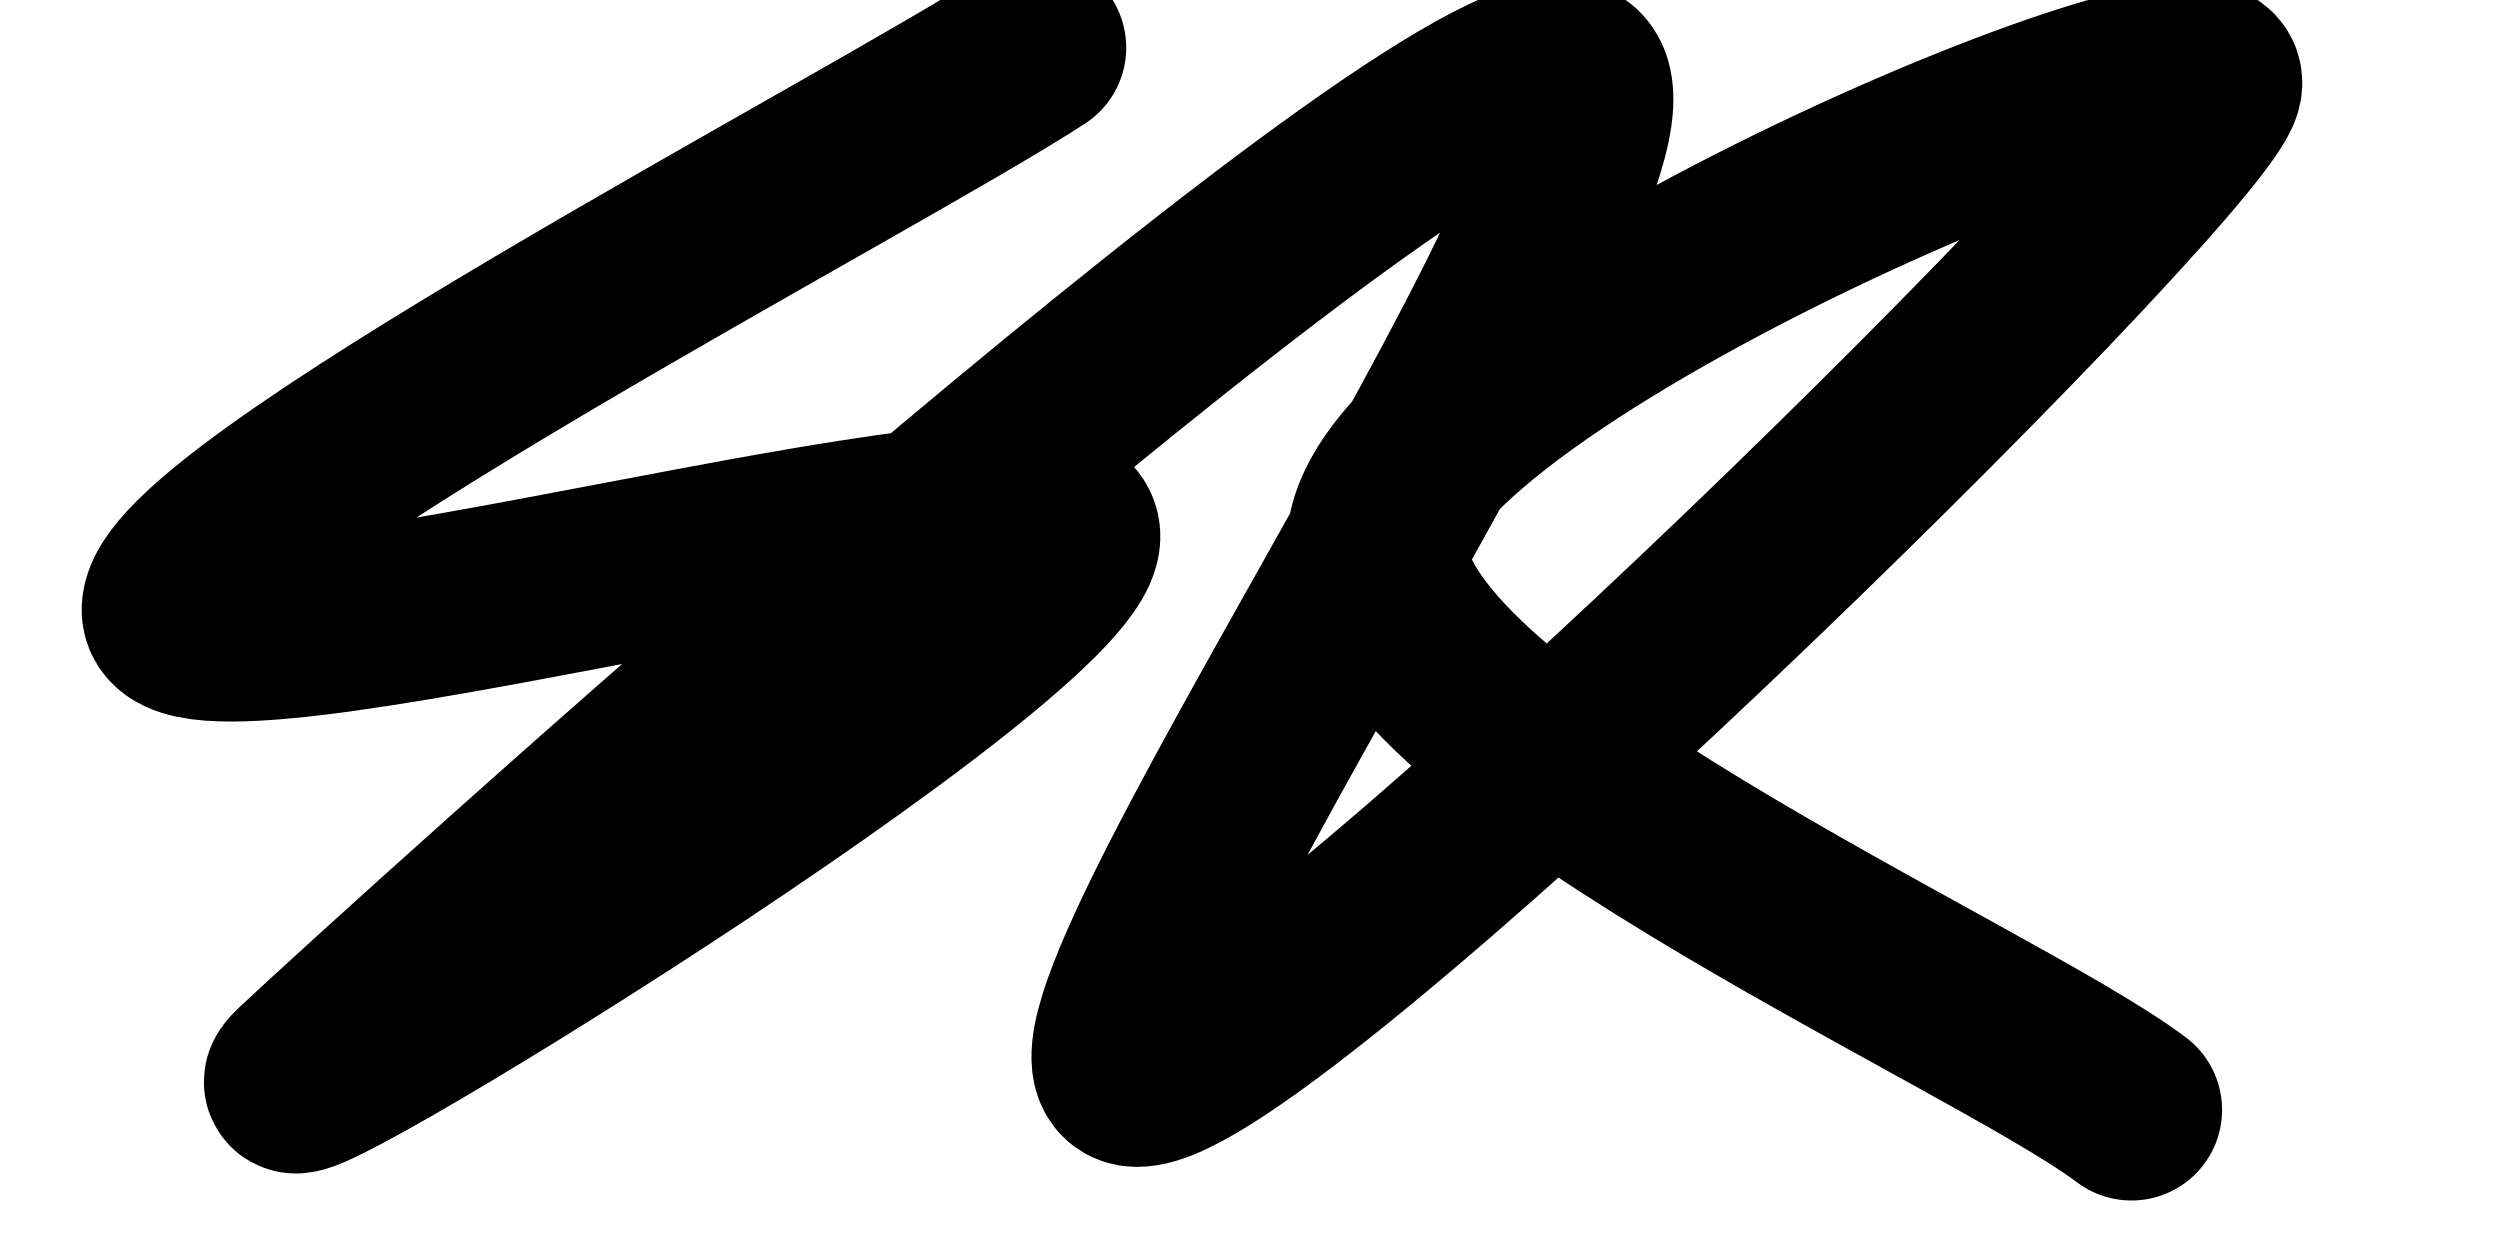 <svg xmlns="http://www.w3.org/2000/svg" version="1.1" xmlns:xlink="http://www.w3.org/1999/xlink" xmlns:svgjs="http://svgjs.dev/svgjs" viewBox="0 0 800 400"><path d="M331.39,15.247C279.366,49.197,53.13,166.294,55.157,195.516C57.184,224.737,334.383,142.534,342.152,170.404C349.922,198.274,66.854,371.368,96.413,343.498C125.972,315.628,448.768,22.253,499.103,22.422C549.438,22.59,324.49,343.212,363.677,344.395C402.864,345.577,692.649,60.961,707.175,28.7C721.701,-3.562,445.537,111.611,440.807,173.094C436.078,234.577,636.626,320.868,682.063,355.157" fill="none" stroke-width="58" stroke="hsl(36, 77%, 27%)" stroke-linecap="round" stroke-dasharray="0 0"></path><defs><linearGradient id="SvgjsLinearGradient1004"><stop stop-color="422c0a" offset="0"></stop><stop stop-color="hsl(316, 73%, 52%)" offset="1"></stop></linearGradient></defs></svg>